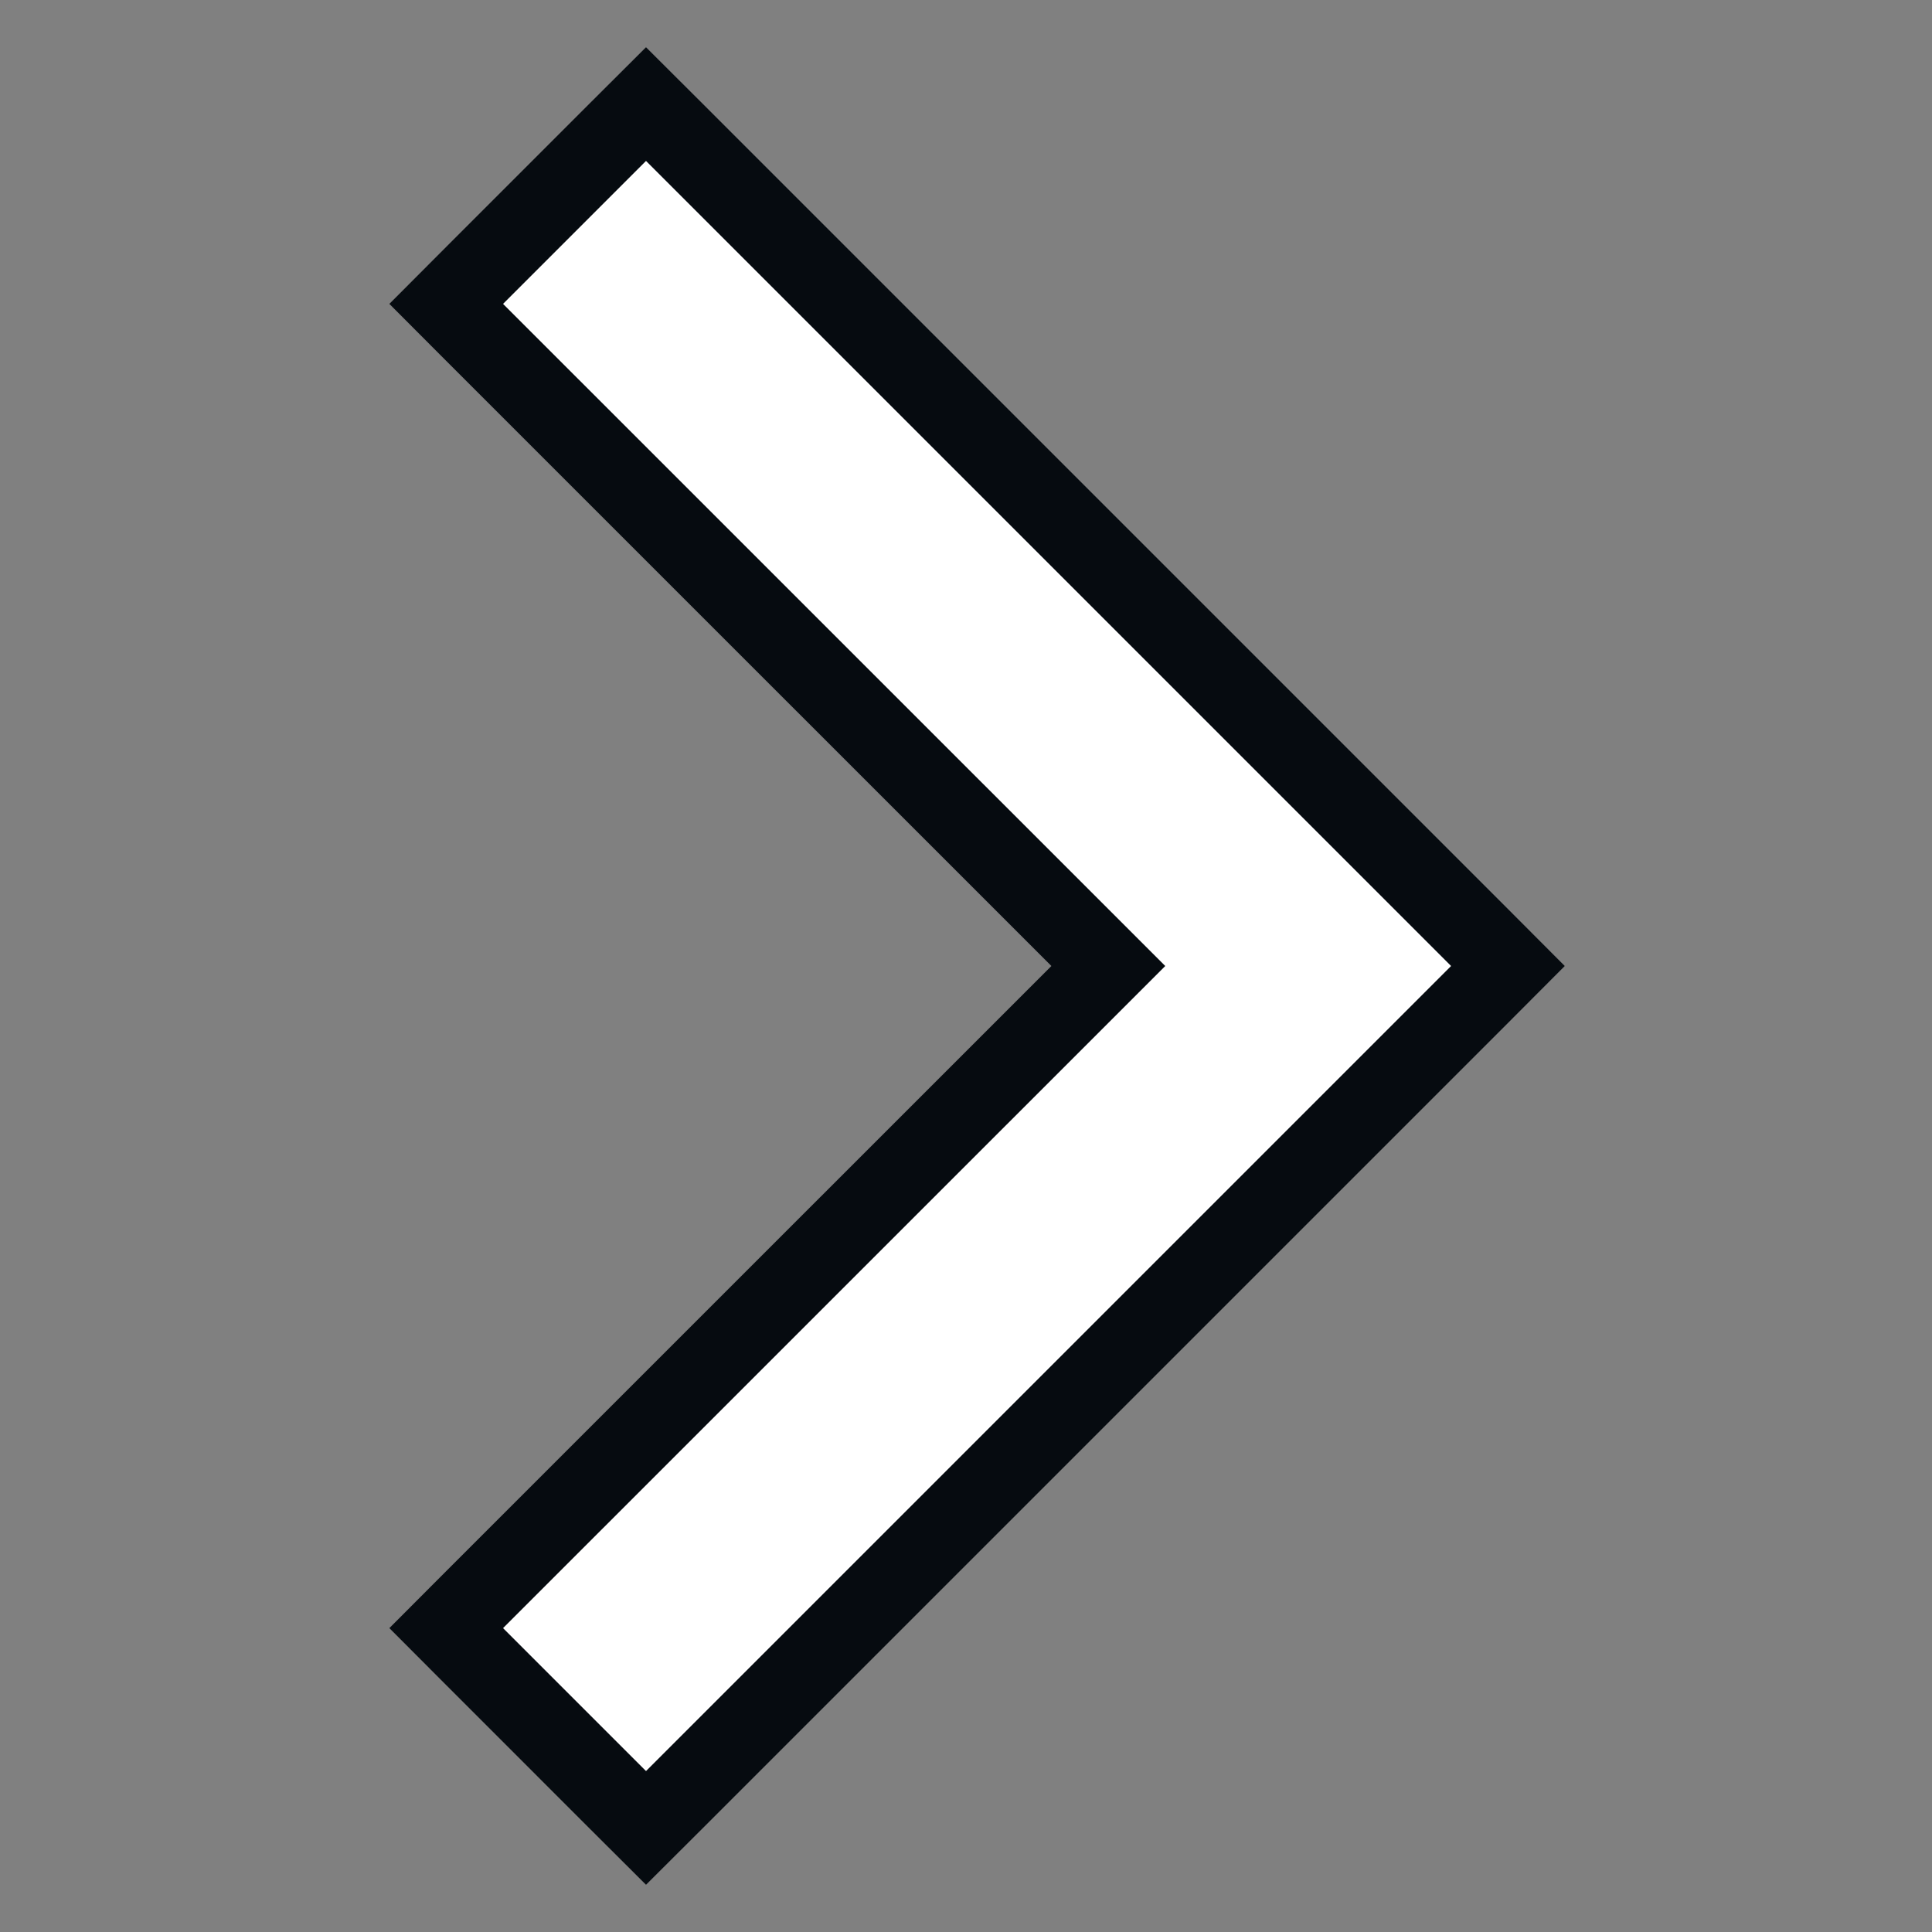 <svg width="24" height="24" viewBox="0 0 24 24" fill="none" xmlns="http://www.w3.org/2000/svg">
<rect x="0" y="0" width="24" height="24" fill="#808080" stroke="none"/>
<mask id="mask0_202_19" style="mask-type:alpha" maskUnits="userSpaceOnUse" x="-1" y="-1" width="26" height="26">
<rect x="-0.5" y="-0.5" width="25" height="25" fill="white" stroke="#060B10"/>
</mask>
<g mask="url(#mask0_202_19)">
<path d="M7.671 22.354L8.025 22.707L8.379 22.354L18.379 12.354L18.732 12L18.379 11.646L8.379 1.646L8.025 1.293L7.671 1.646L5.896 3.421L5.543 3.775L5.896 4.129L13.768 12L5.896 19.871L5.543 20.225L5.896 20.579L7.671 22.354Z" fill="white" stroke="#060B10"/>
</g>
</svg>
